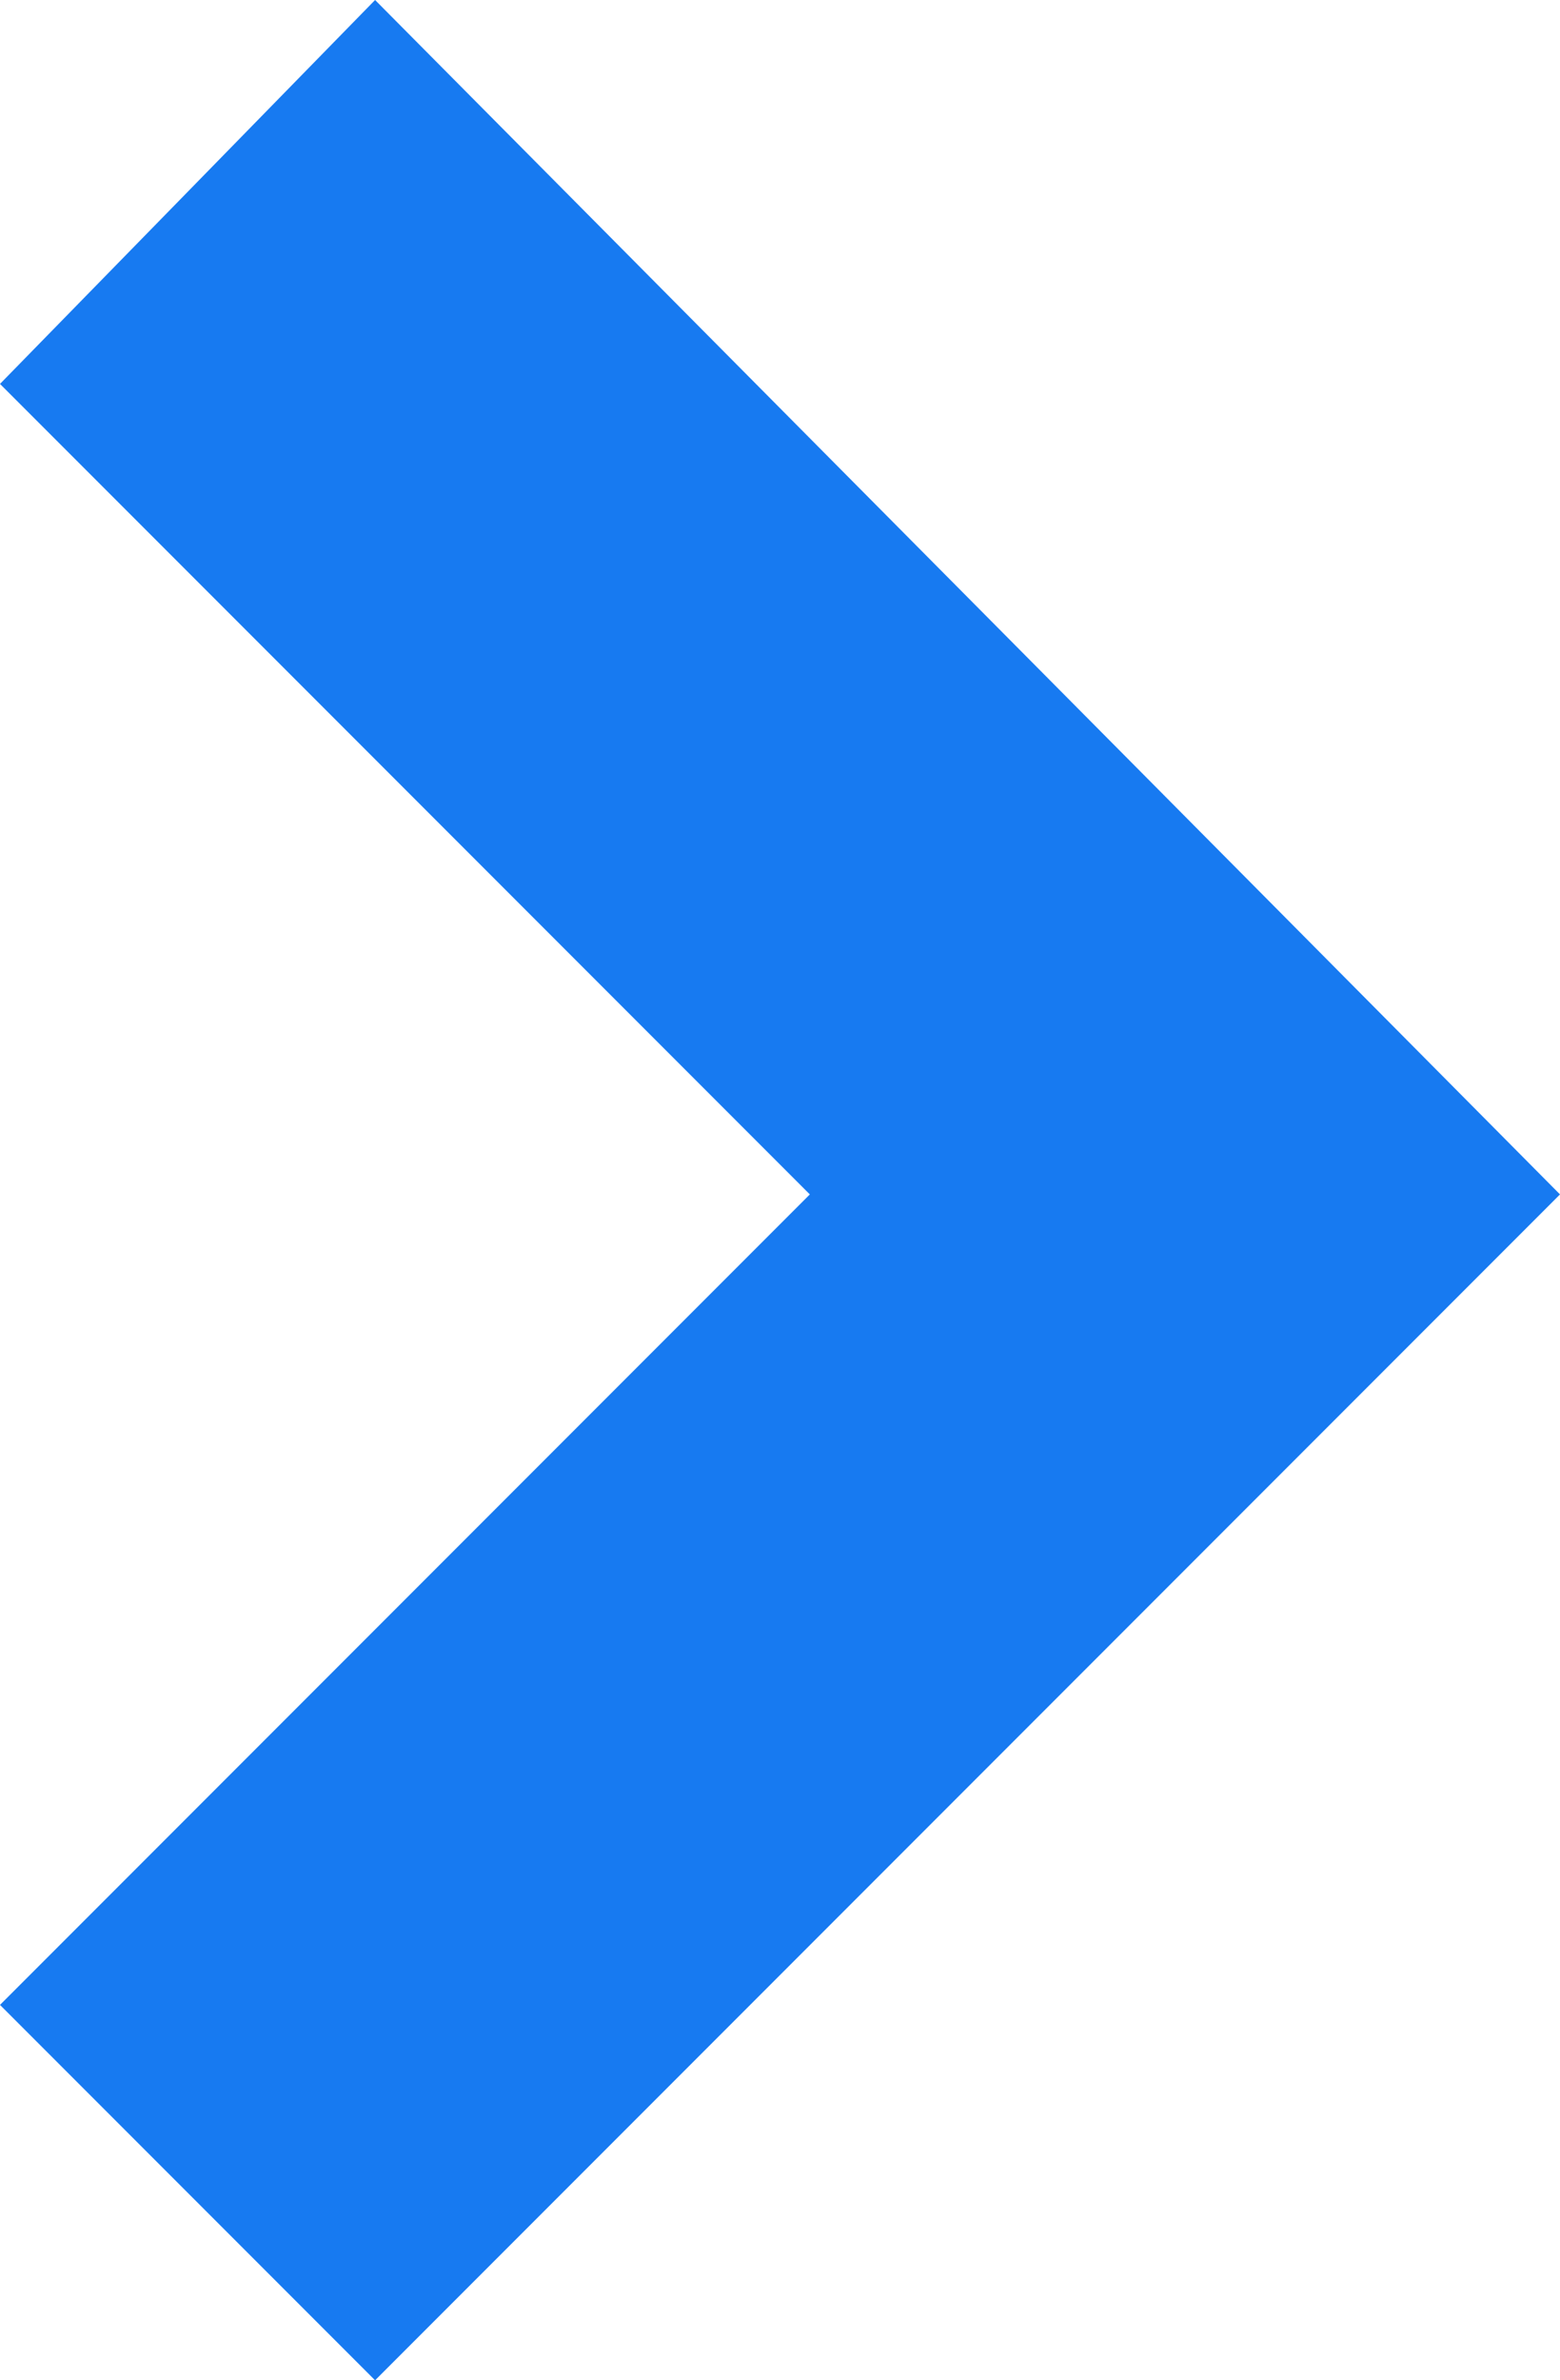 <?xml version="1.0" encoding="utf-8"?>
<!-- Generator: Adobe Illustrator 19.0.1, SVG Export Plug-In . SVG Version: 6.00 Build 0)  -->
<svg version="1.1" id="Layer_1" xmlns="http://www.w3.org/2000/svg" xmlns:xlink="http://www.w3.org/1999/xlink" x="0px" y="0px"
	 viewBox="-286.2 382.9 18.3 27.9" style="enable-background:new -286.2 382.9 18.3 27.9;" xml:space="preserve">
<style type="text/css">
	.st0{fill:#177AF1;}
</style>
<path class="st0" d="M-286.2,406.4l4.4,4.4l13.9-13.9l-13.9-14l-4.4,4.5l9.5,9.5L-286.2,406.4z"/>
</svg>
